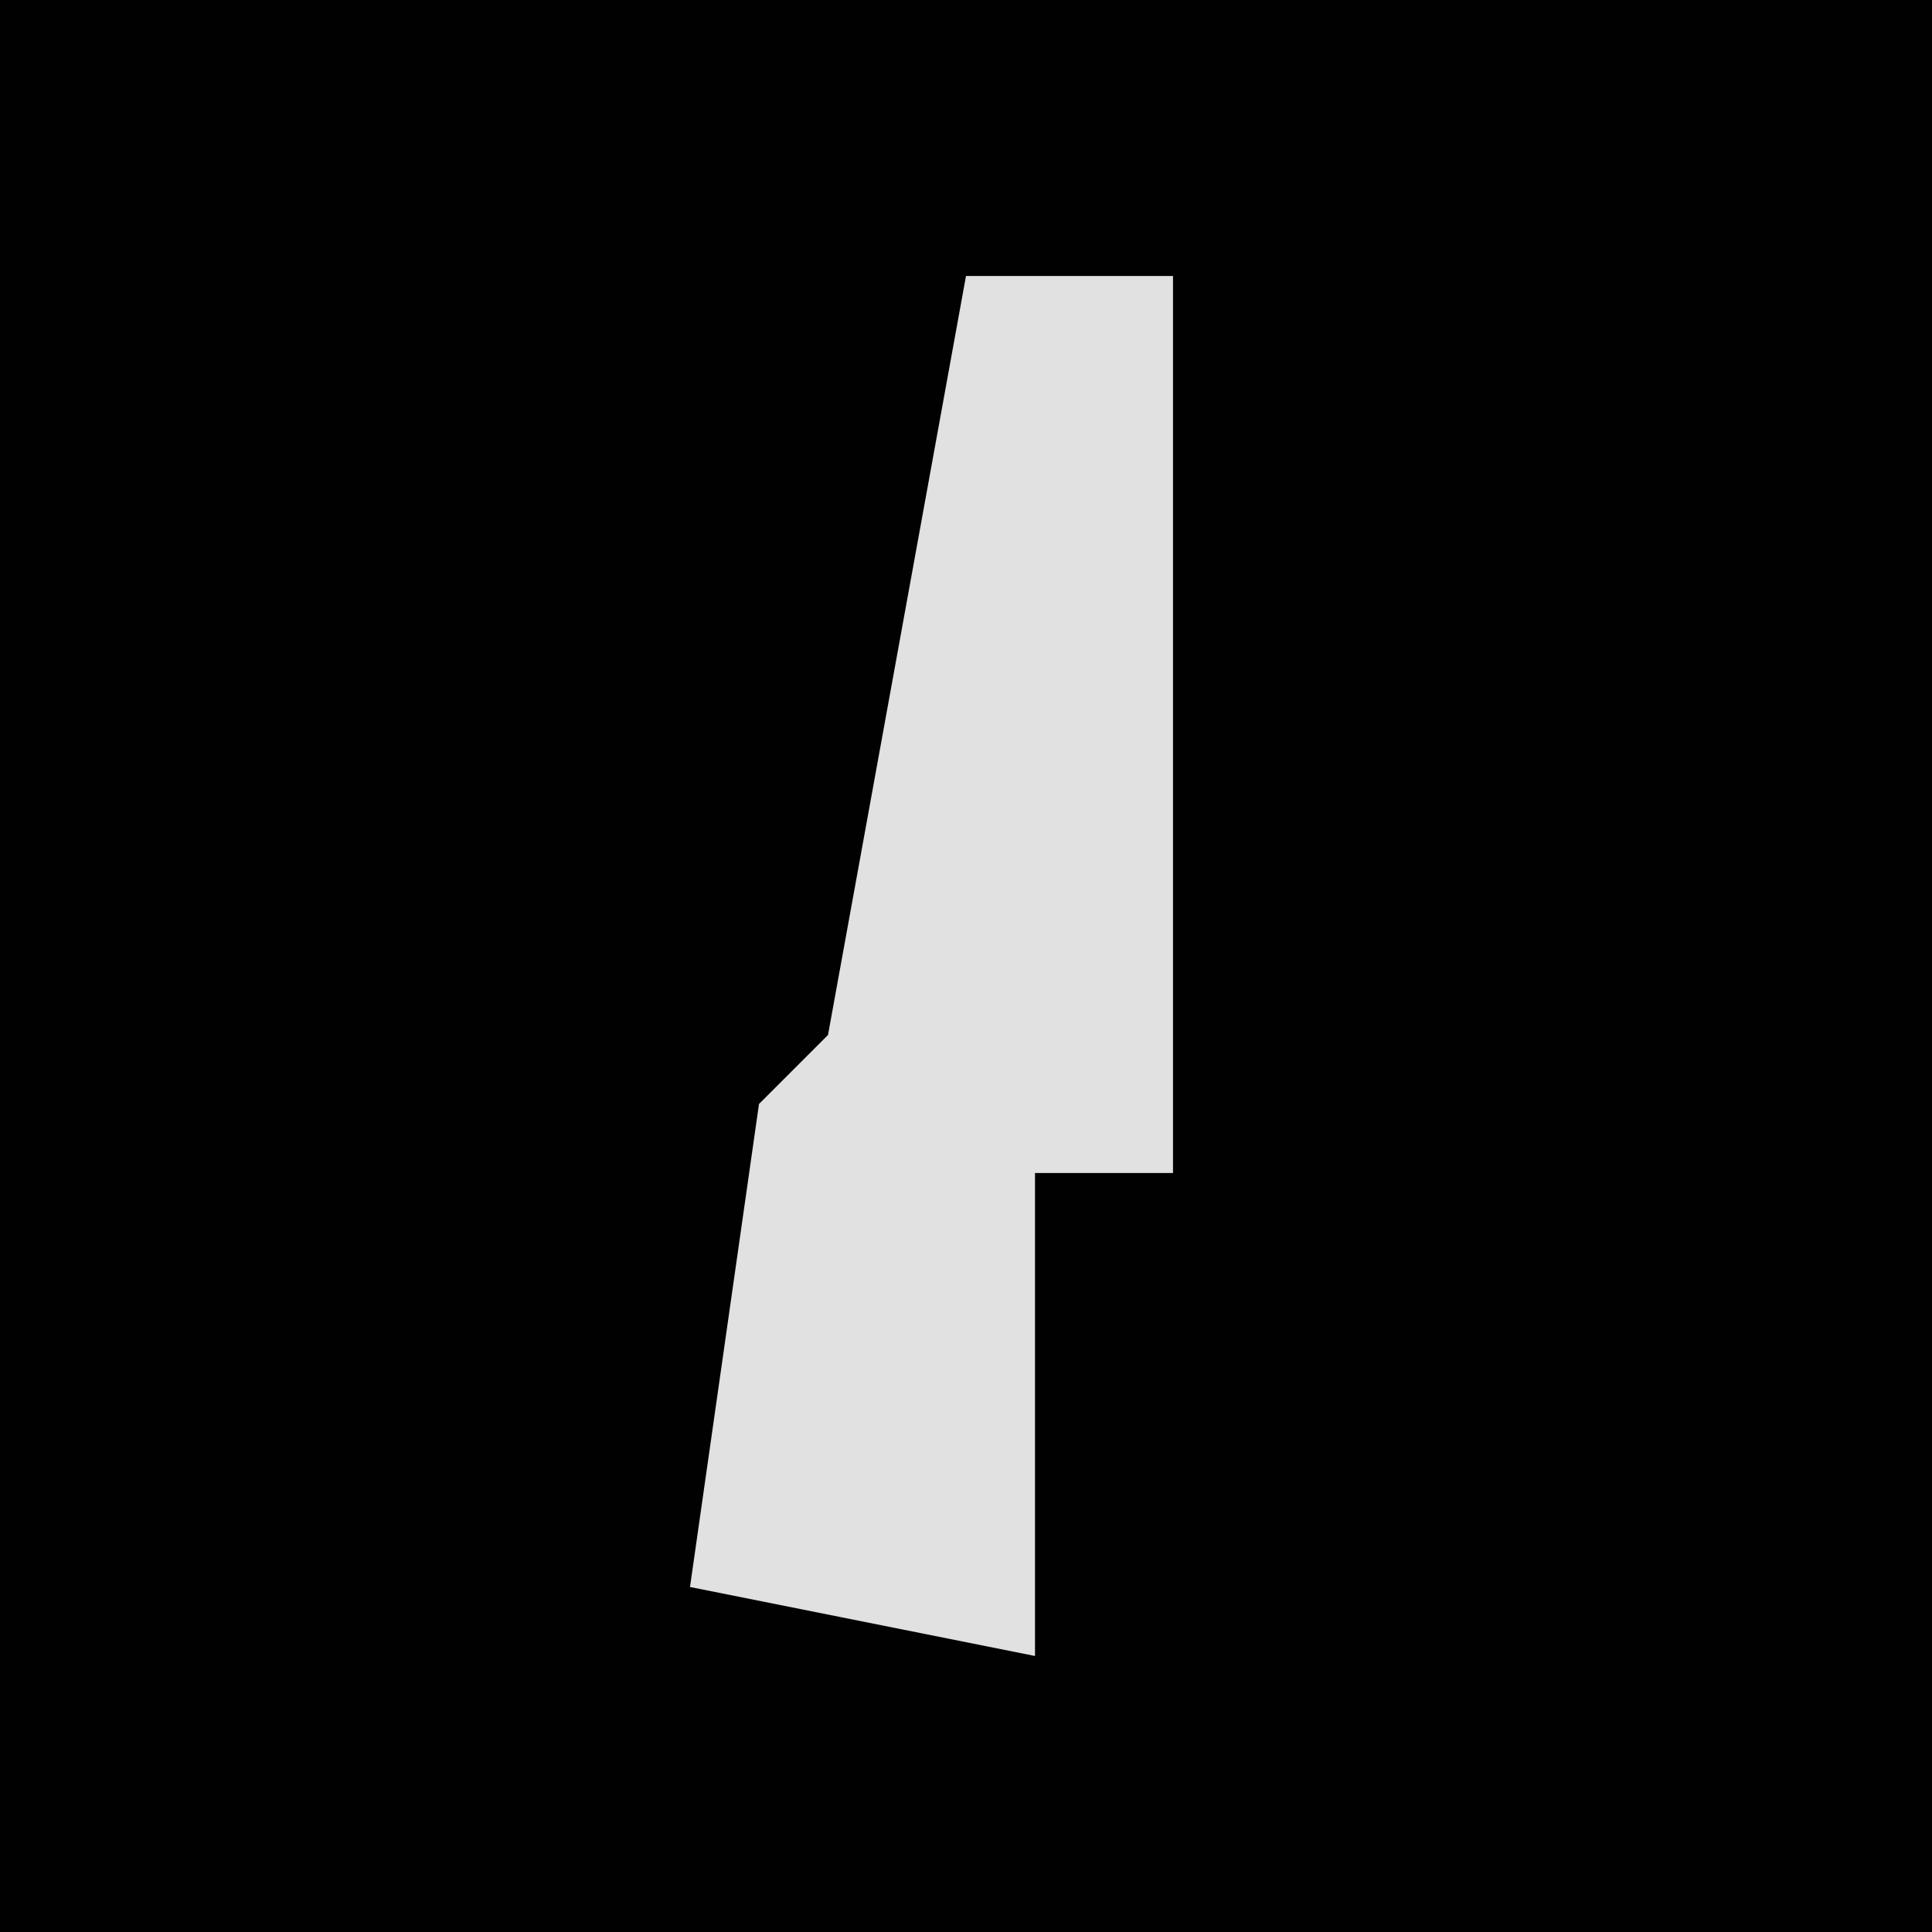 <?xml version="1.0" encoding="UTF-8"?>
<svg version="1.1" xmlns="http://www.w3.org/2000/svg" width="28" height="28">
<path d="M0,0 L28,0 L28,28 L0,28 Z " fill="#010101" transform="translate(0,0)"/>
<path d="M0,0 L3,0 L3,13 L1,13 L1,20 L-4,19 L-3,12 L-2,11 Z " fill="#E1E1E1" transform="translate(14,4)"/>
</svg>
